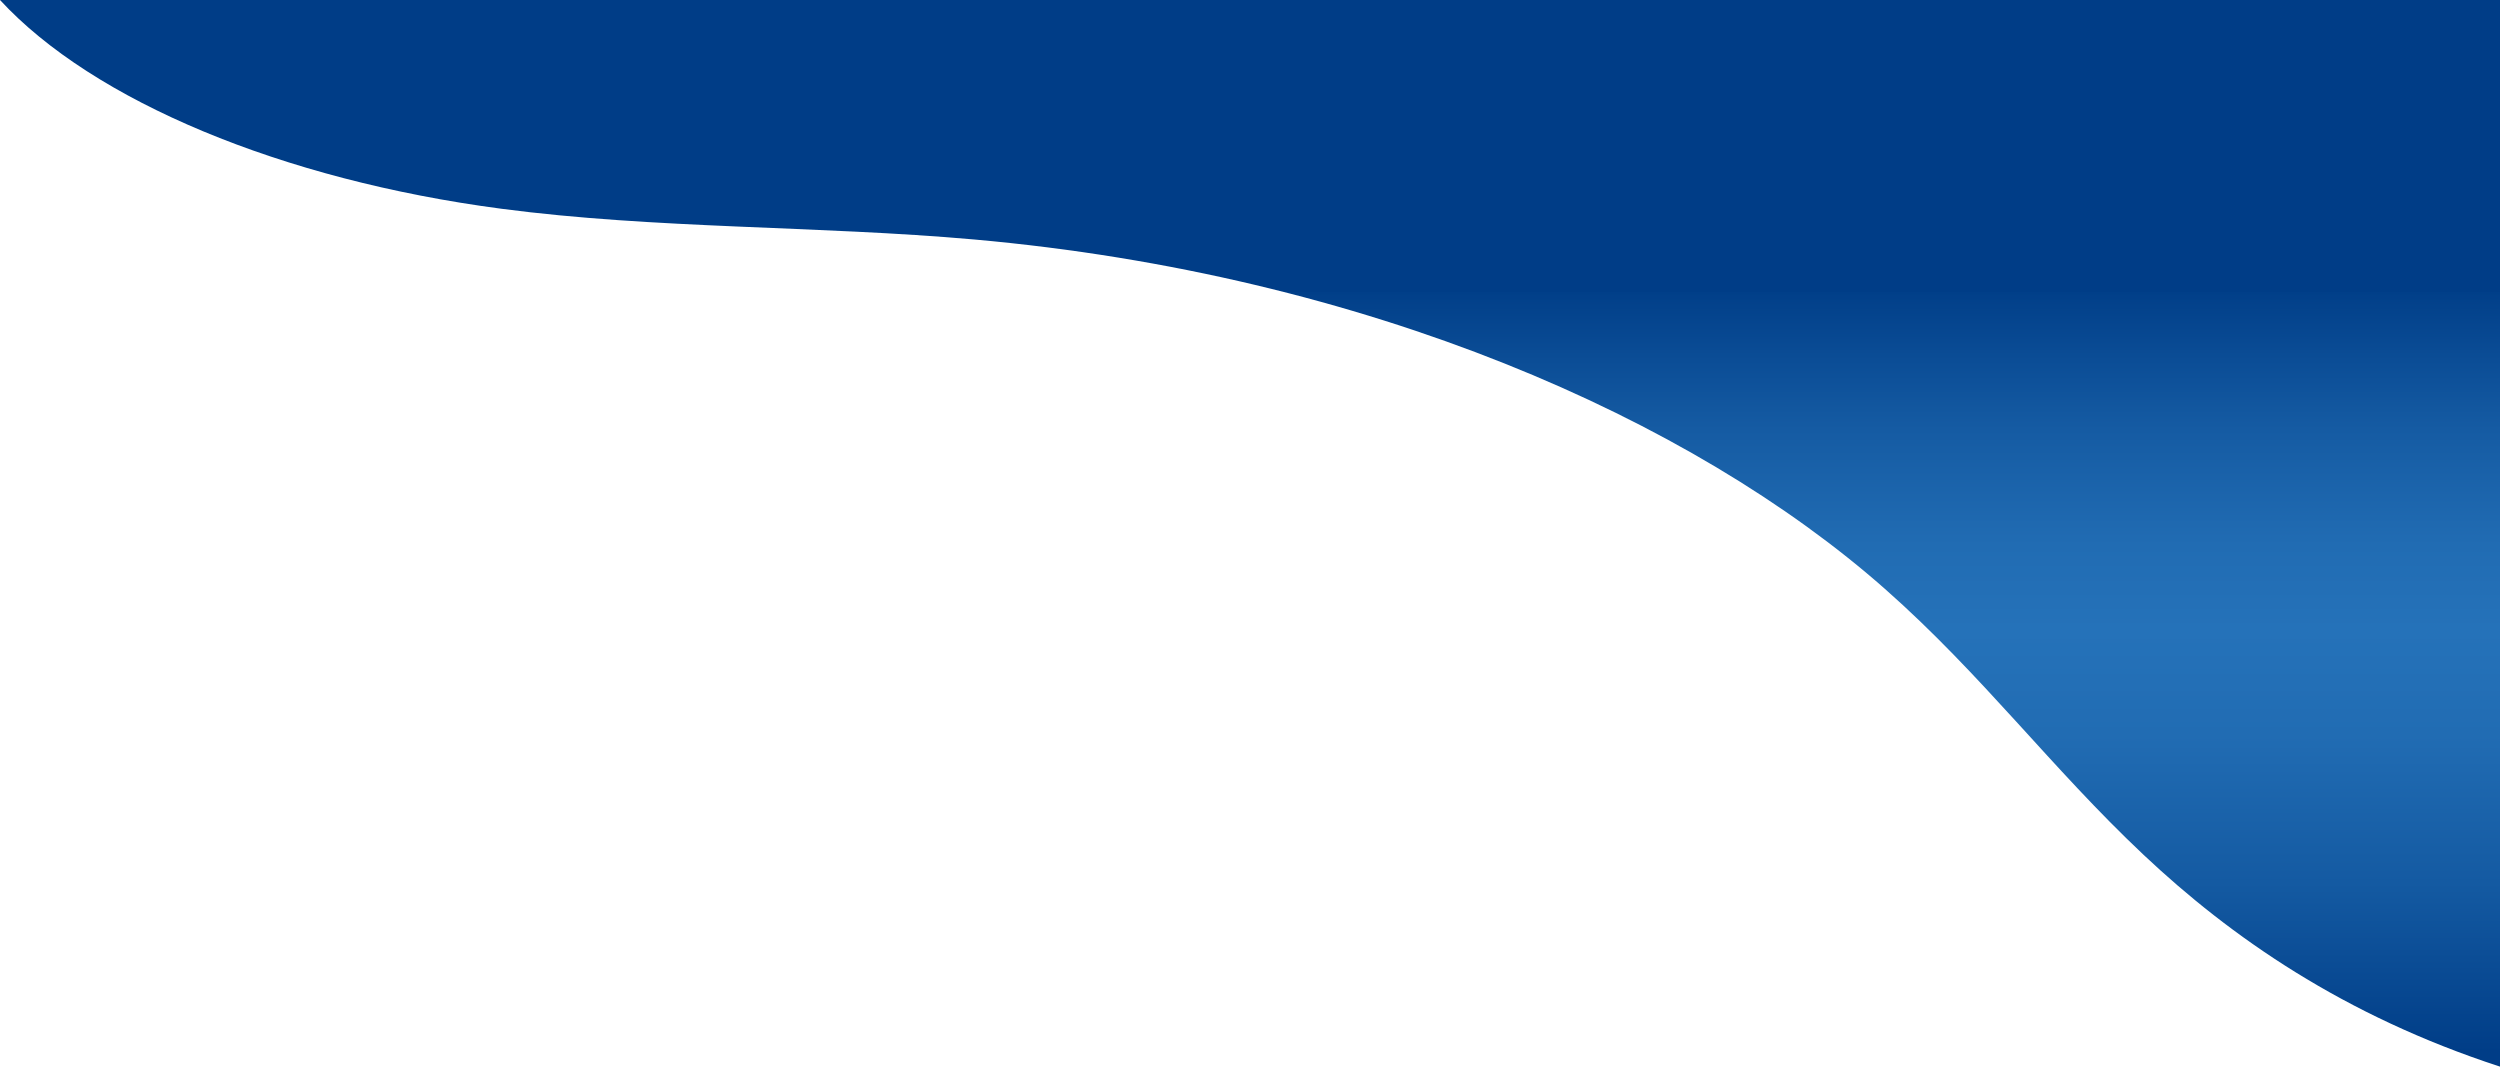 <svg xmlns="http://www.w3.org/2000/svg" xmlns:xlink="http://www.w3.org/1999/xlink" viewBox="0 0 1058.23 451.53"><defs><style>.cls-1{fill:url(#linear-gradient);}</style><linearGradient id="linear-gradient" x1="529.11" y1="43.2" x2="529.11" y2="489.97" gradientUnits="userSpaceOnUse"><stop offset="0.18" stop-color="#003d87"/><stop offset="0.18" stop-color="#013f89"/><stop offset="0.31" stop-color="#155ba3"/><stop offset="0.42" stop-color="#216cb3"/><stop offset="0.5" stop-color="#2572b9"/><stop offset="0.6" stop-color="#216cb3"/><stop offset="0.74" stop-color="#145aa2"/><stop offset="0.9" stop-color="#003d87"/></linearGradient></defs><g id="Layer_2" data-name="Layer 2"><g id="Layer_1-2" data-name="Layer 1"><path class="cls-1" d="M1058.23,0H0C39.37,42.68,119.35,76.14,212.28,88.37c65,8.56,133.82,7.13,200.08,13,166.4,14.86,303.87,75.84,385.51,147.9,41.2,36.37,70.31,75.69,109.5,112.58,36.83,34.67,84.48,68,150.86,89.64Z"/></g></g></svg>
